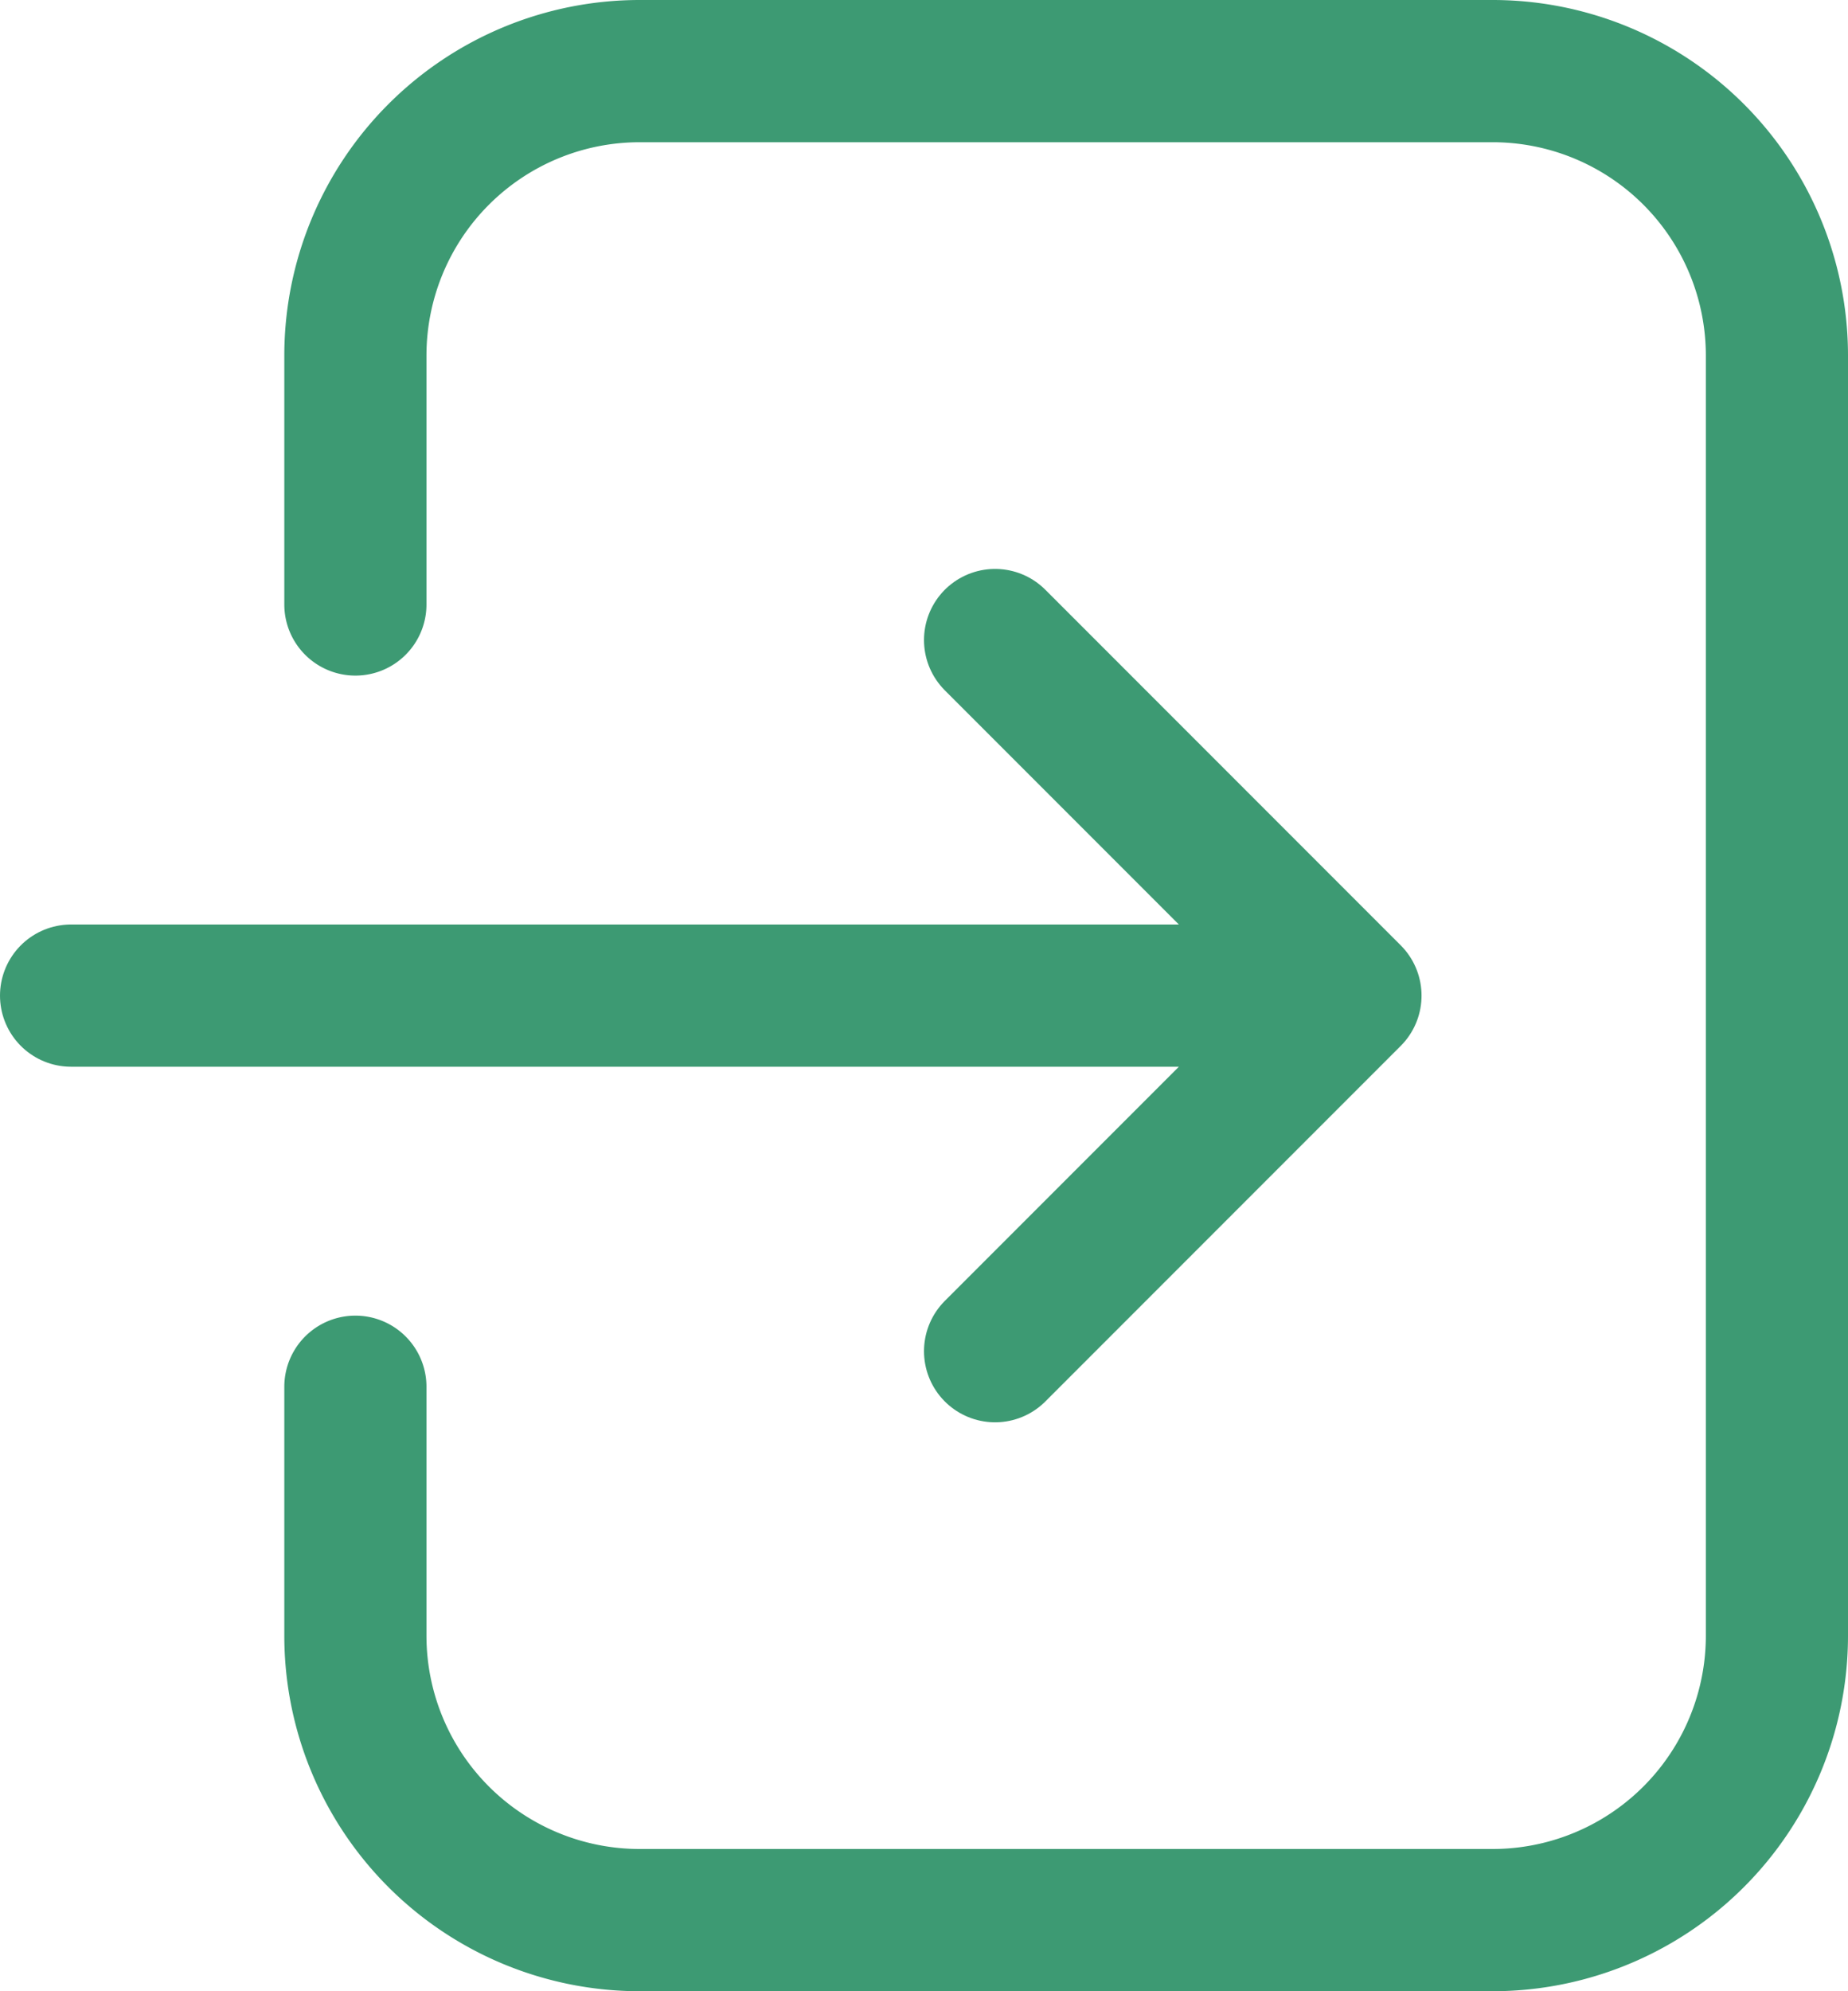 <svg width="26" height="28" fill="none" xmlns="http://www.w3.org/2000/svg"><path d="m14 19 5-5-5-5M1 14h18" stroke="#3D9A73" stroke-width="2" stroke-linecap="round" stroke-linejoin="round"/><path d="M5 8.5V5a4 4 0 0 1 4-4h12a4 4 0 0 1 4 4v18a4 4 0 0 1-4 4H9a4 4 0 0 1-4-4v-3.5" stroke="#3D9A73" stroke-width="2" stroke-linecap="round"/></svg>
